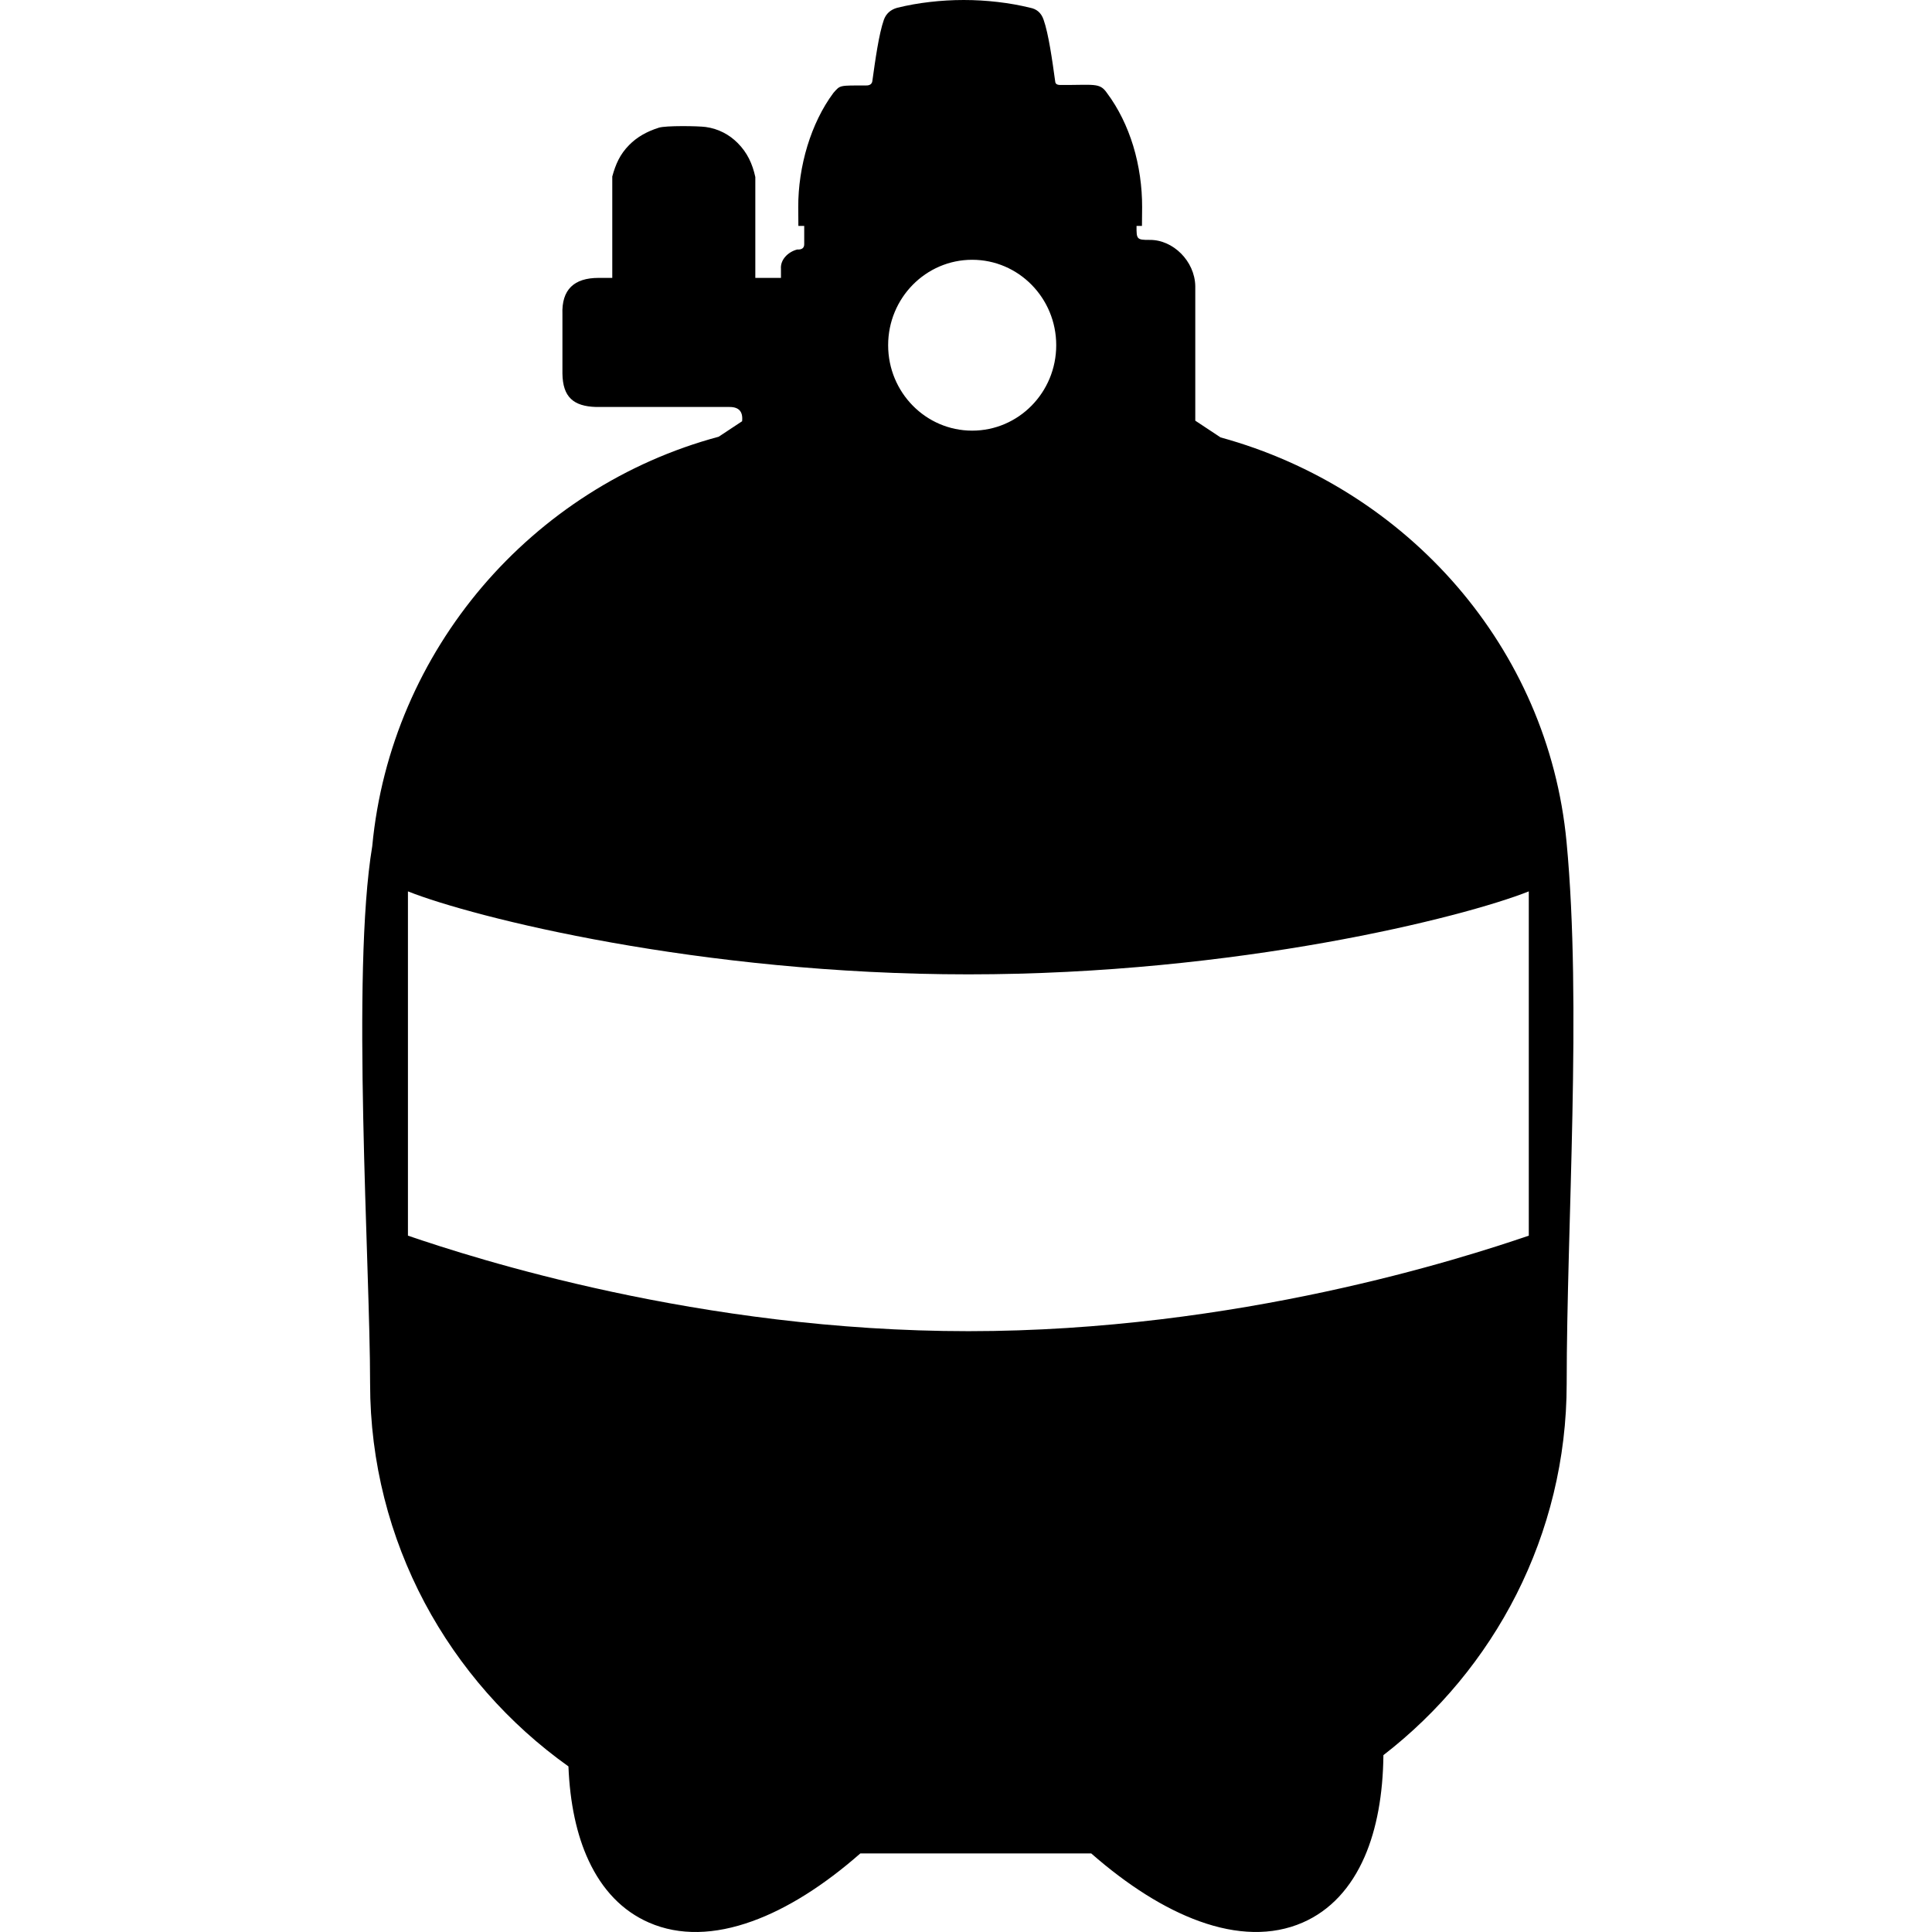 <svg width="80" height="80" viewBox="0 0 80 80" fill="none" xmlns="http://www.w3.org/2000/svg">
<path fill-rule="evenodd" clip-rule="evenodd" d="M43.214 0.82C43.417 1.393 43.574 2.504 43.688 3.335C43.694 3.447 43.729 3.509 43.879 3.518C45.298 3.529 45.531 3.408 45.831 3.843C46.32 4.494 46.681 5.25 46.921 6.031C47.176 6.866 47.295 7.745 47.293 8.574L47.286 9.354H47.062C47.057 9.904 47.068 9.938 47.611 9.934C48.579 9.926 49.474 10.817 49.494 11.845V17.419L50.541 18.112C54.397 19.168 57.81 21.351 60.342 24.29C62.838 27.189 64.485 30.827 64.867 34.859C65.507 41.584 64.873 50.759 64.873 57.292C64.873 60.421 64.122 63.386 62.794 66.015C61.474 68.624 59.58 70.901 57.284 72.677C57.267 74.3 57.007 75.733 56.507 76.882C55.949 78.163 55.092 79.109 53.936 79.611C52.672 80.161 51.21 80.113 49.663 79.554C48.221 79.035 46.696 78.07 45.185 76.746H35.625C34.115 78.072 32.587 79.037 31.146 79.554C29.598 80.113 28.138 80.163 26.874 79.611C25.766 79.128 24.933 78.243 24.375 77.044C23.877 75.979 23.598 74.653 23.538 73.143C21.064 71.382 19.015 69.055 17.582 66.363C16.143 63.65 15.325 60.56 15.325 57.292C15.325 52.367 14.537 40.297 15.414 35.038C15.797 30.968 17.455 27.248 19.973 24.29C22.499 21.328 25.896 19.12 29.759 18.084L30.729 17.443C30.773 17.034 30.586 16.848 30.2 16.852H24.682C23.749 16.824 23.302 16.445 23.289 15.467V13.02C23.248 11.979 23.782 11.509 24.779 11.507H25.353V7.308C25.494 6.794 25.671 6.39 26.052 6.005C26.368 5.683 26.773 5.447 27.283 5.287C27.569 5.196 28.897 5.215 29.22 5.258C29.755 5.331 30.203 5.578 30.544 5.92C30.945 6.321 31.157 6.784 31.276 7.329V11.507H32.338V11.138C32.304 10.75 32.636 10.428 33.009 10.332C33.217 10.344 33.31 10.259 33.301 10.088V9.354H33.059L33.054 8.574C33.05 7.749 33.18 6.868 33.433 6.039C33.68 5.234 34.043 4.471 34.513 3.843C34.805 3.518 34.727 3.54 35.908 3.538C36.039 3.527 36.114 3.462 36.125 3.335C36.24 2.504 36.395 1.393 36.599 0.82C36.69 0.569 36.872 0.4 37.153 0.322C37.585 0.216 38.038 0.134 38.501 0.082C38.962 0.028 39.431 0 39.906 0C40.381 0 40.851 0.028 41.312 0.082C41.773 0.134 42.227 0.216 42.66 0.322C42.907 0.37 43.112 0.513 43.214 0.82ZM40.256 10.757C38.335 10.757 36.776 12.34 36.776 14.294C36.776 16.249 38.335 17.832 40.256 17.832C42.178 17.832 43.736 16.249 43.736 14.294C43.736 12.34 42.178 10.757 40.256 10.757ZM16.892 51.166C19.592 52.088 28.958 55.121 40.098 55.121C51.238 55.121 60.603 52.088 63.304 51.166V36.91C60.603 37.983 51.238 40.346 40.098 40.346C28.958 40.346 19.592 37.983 16.892 36.91V51.166Z" fill="black"/>
</svg>
